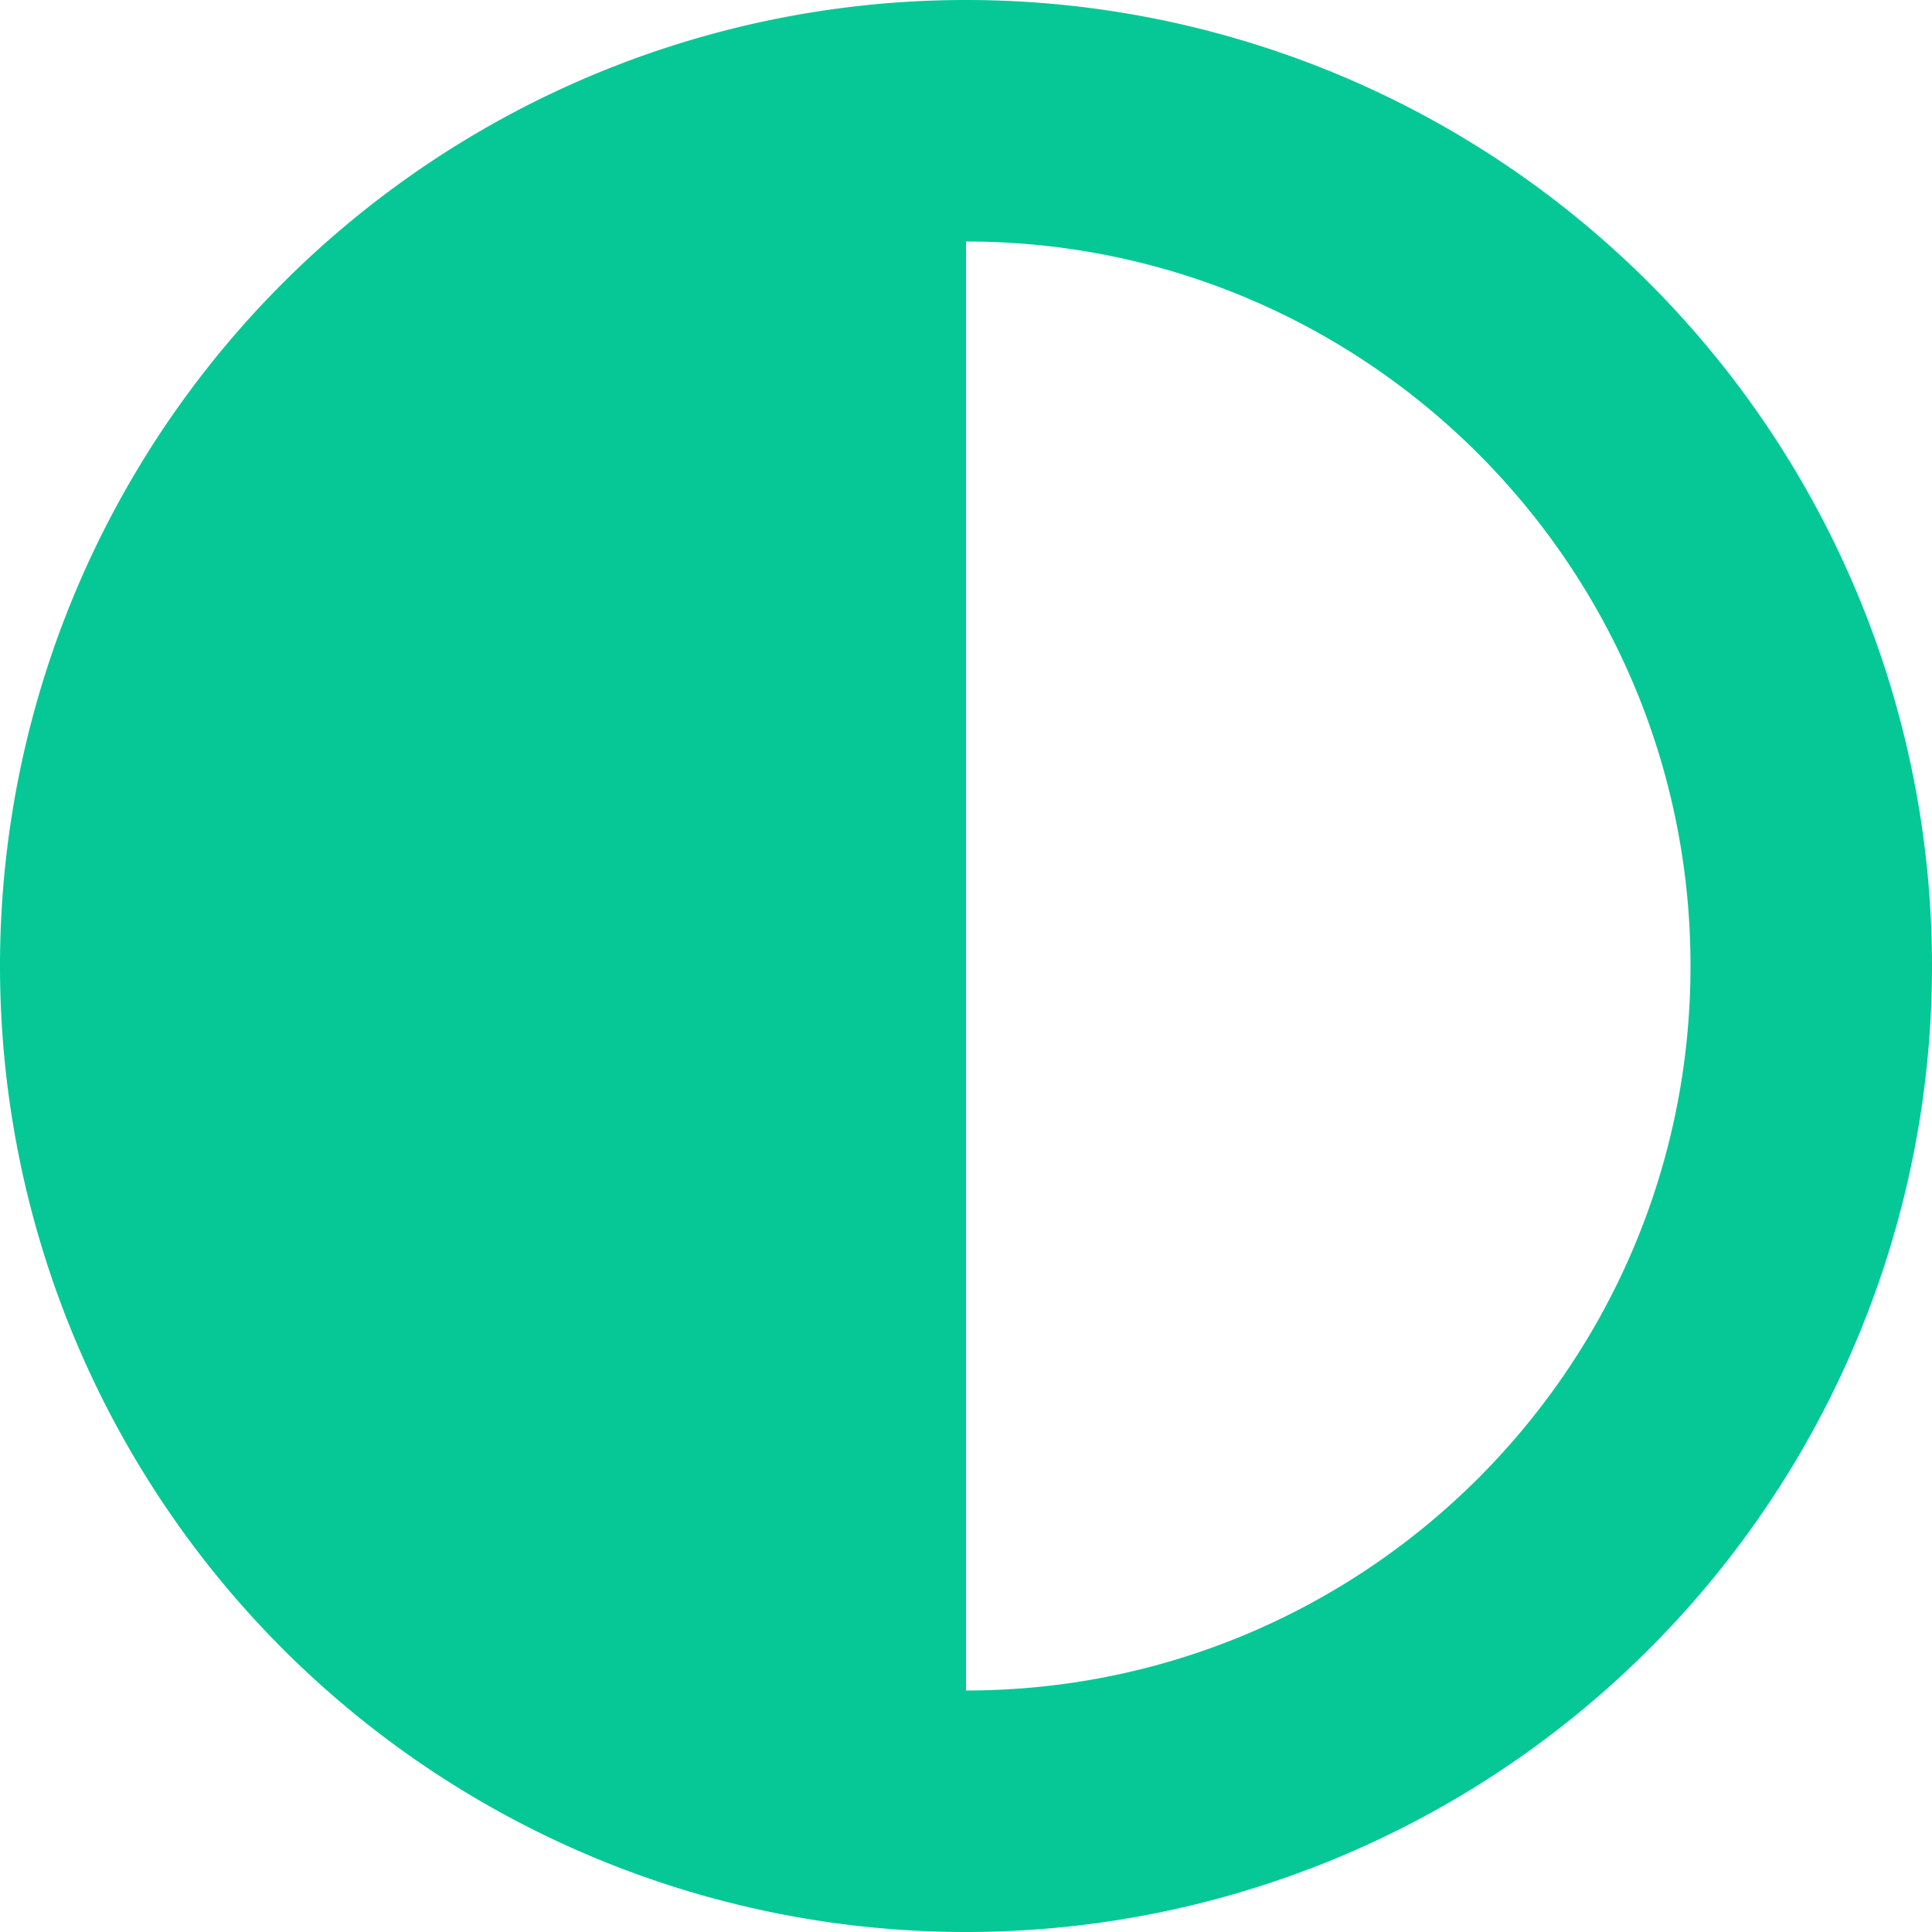 <svg xmlns="http://www.w3.org/2000/svg" viewBox="0 0 512 512"><path d="M448 256c0-106-86-192-192-192l0 384c106 0 192-86 192-192zM0 256a256 256 0 1 1 512 0A256 256 0 1 1 0 256z" fill="#05c896" /></svg>